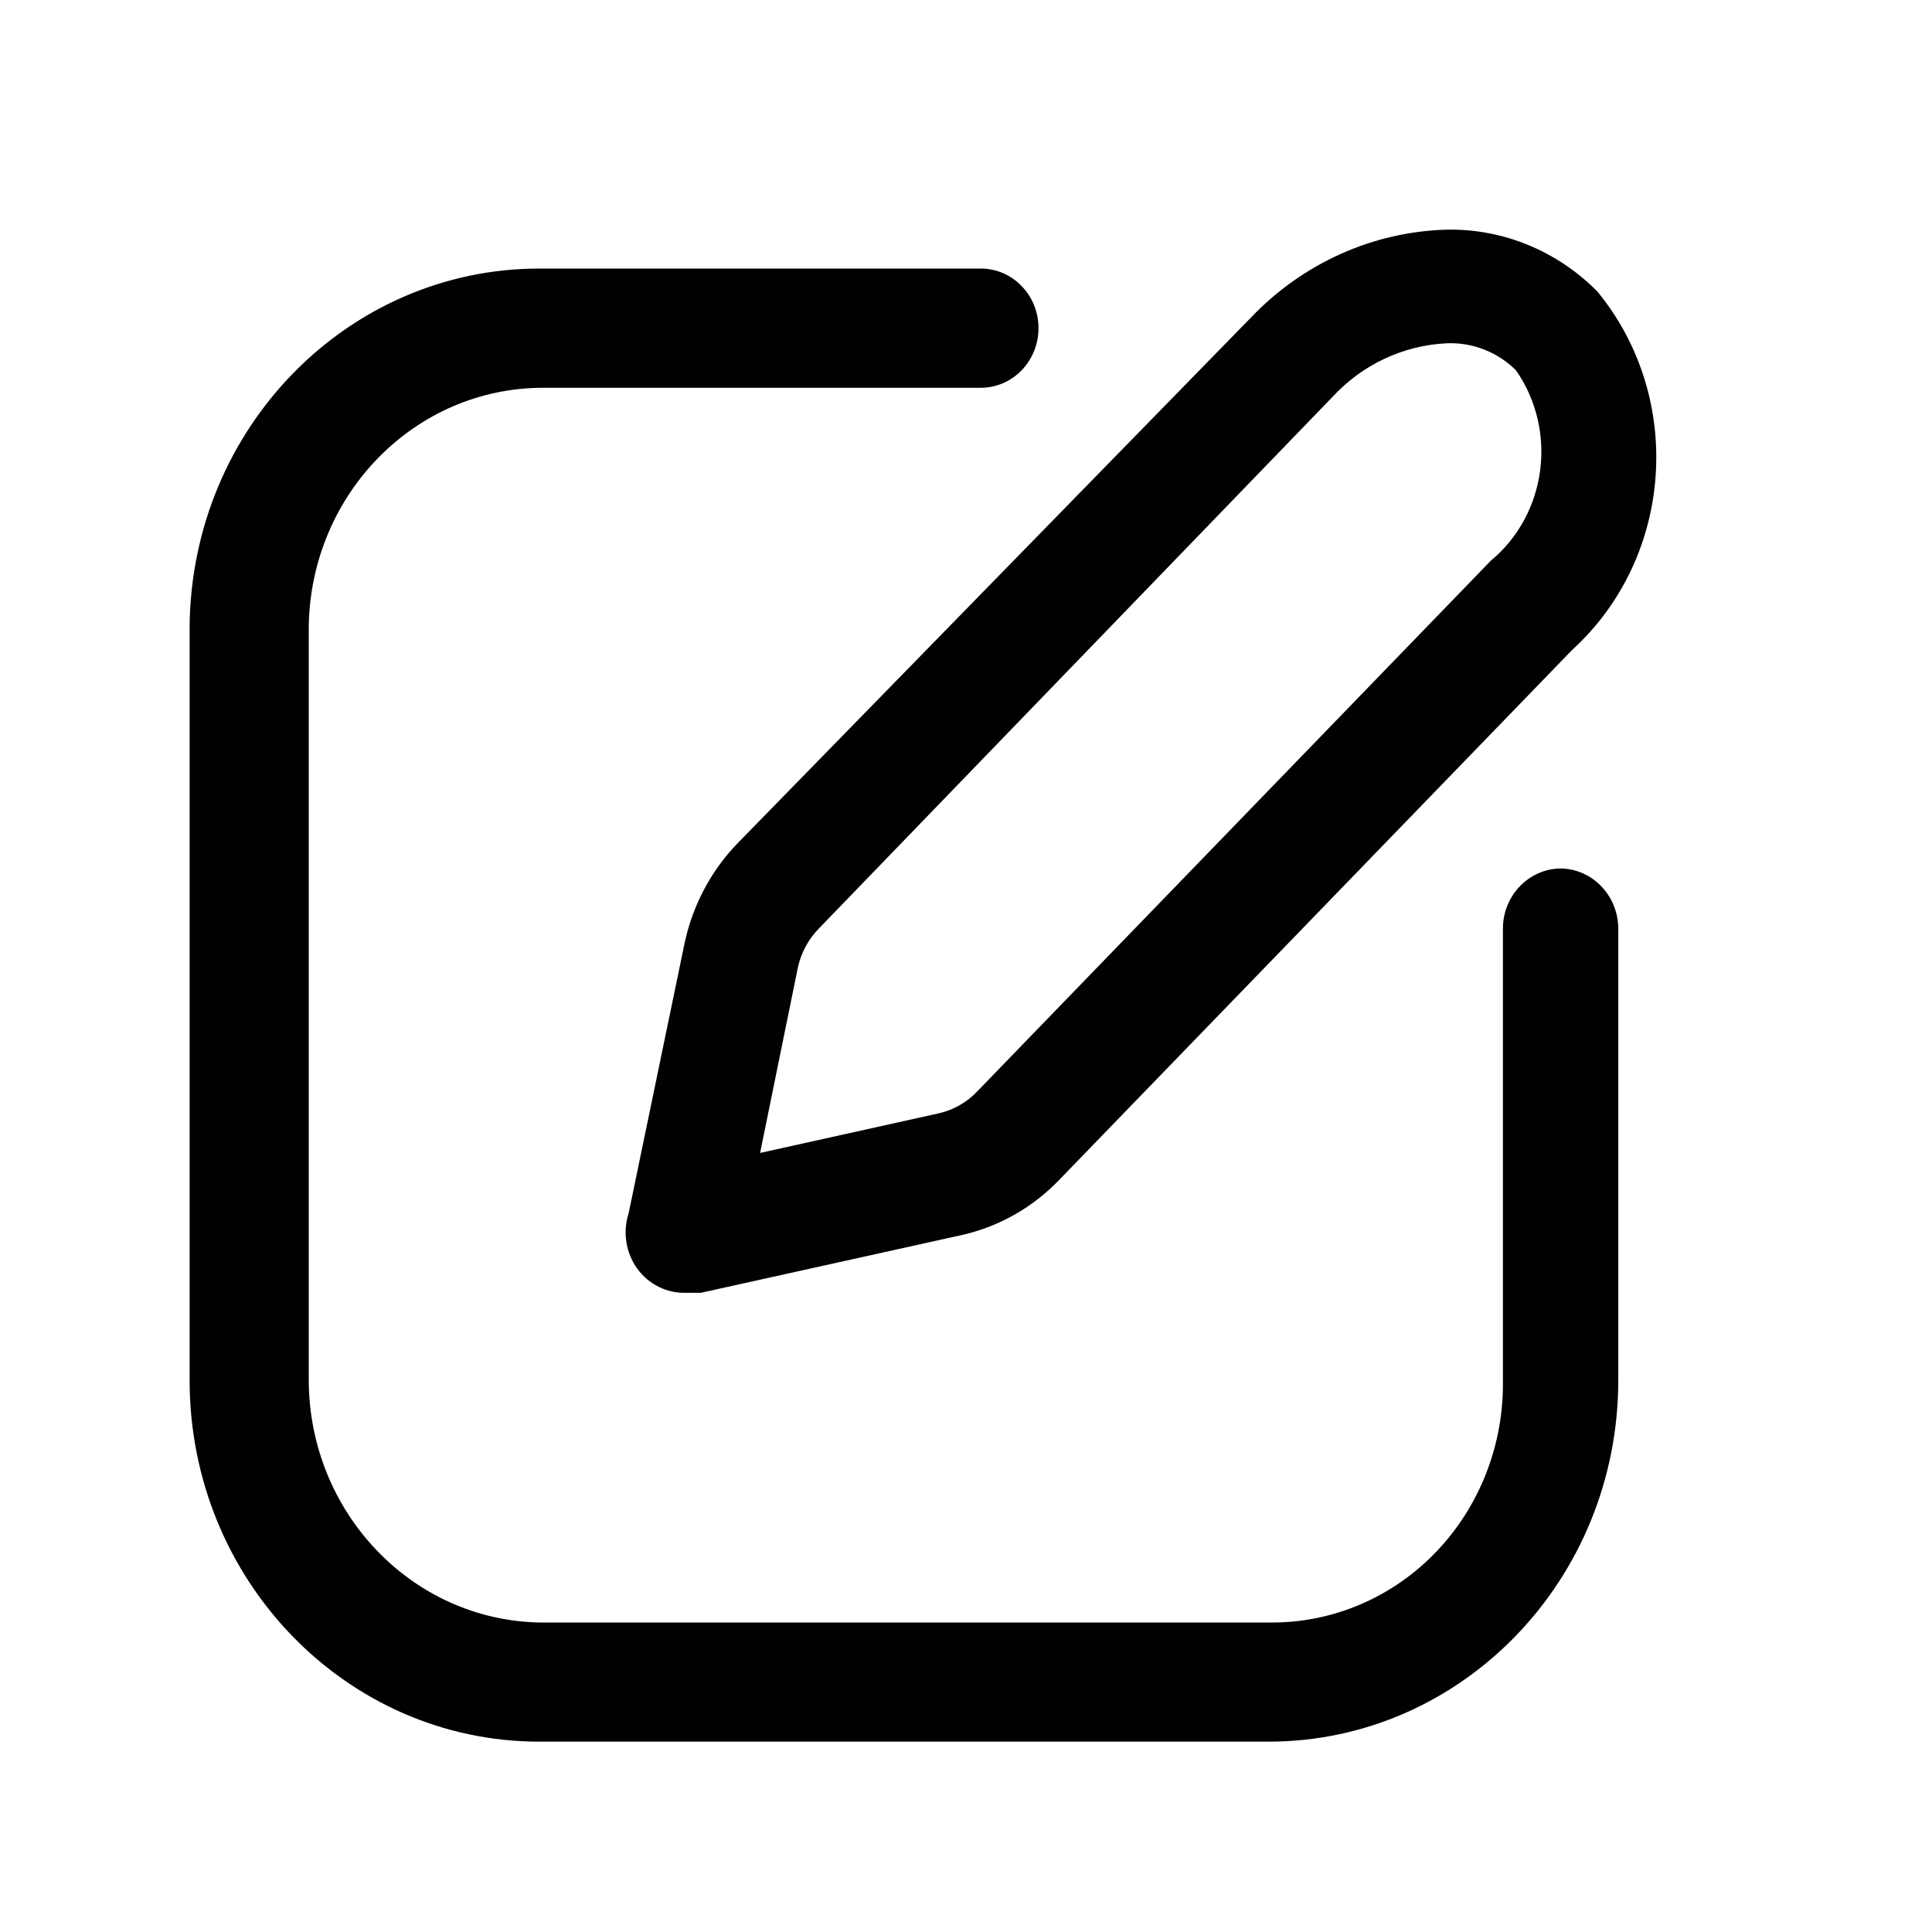 <svg width="21" height="21" viewBox="0 0 21 21" fill="none" xmlns="http://www.w3.org/2000/svg">
<path fill-rule="evenodd" clip-rule="evenodd" d="M6.833 13.188L7.443 10.243C7.532 9.834 7.732 9.459 8.02 9.163L13.594 3.455C14.16 2.86 14.927 2.516 15.734 2.496C16.343 2.487 16.929 2.729 17.364 3.17C18.314 4.329 18.191 6.06 17.088 7.065L11.513 12.825C11.227 13.123 10.865 13.329 10.469 13.421L7.619 14.052H7.46C7.251 14.06 7.052 13.962 6.927 13.79C6.802 13.617 6.767 13.392 6.833 13.188ZM8.906 10.087C8.789 10.205 8.707 10.355 8.672 10.519L8.262 12.532L10.21 12.1C10.369 12.063 10.514 11.979 10.627 11.858L16.202 6.097C16.813 5.592 16.934 4.681 16.478 4.025C16.278 3.827 16.01 3.722 15.734 3.731C15.258 3.751 14.808 3.961 14.48 4.318L8.906 10.087Z" fill="#010101"/>
<path d="M16.963 9.44C16.618 9.444 16.34 9.732 16.336 10.087V15.002C16.347 15.696 16.088 16.366 15.616 16.862C15.145 17.357 14.501 17.636 13.829 17.636H5.863C4.474 17.608 3.36 16.438 3.356 15.002V6.806C3.379 5.368 4.513 4.214 5.905 4.215H10.661C11.007 4.215 11.288 3.925 11.288 3.567C11.288 3.209 11.007 2.919 10.661 2.919H5.863C3.779 2.919 2.083 4.652 2.061 6.806V15.002C2.061 17.172 3.763 18.931 5.863 18.931H13.795C15.892 18.927 17.59 17.169 17.59 15.002V10.087C17.585 9.732 17.307 9.444 16.963 9.44Z" fill="#010101"/>
</svg>

